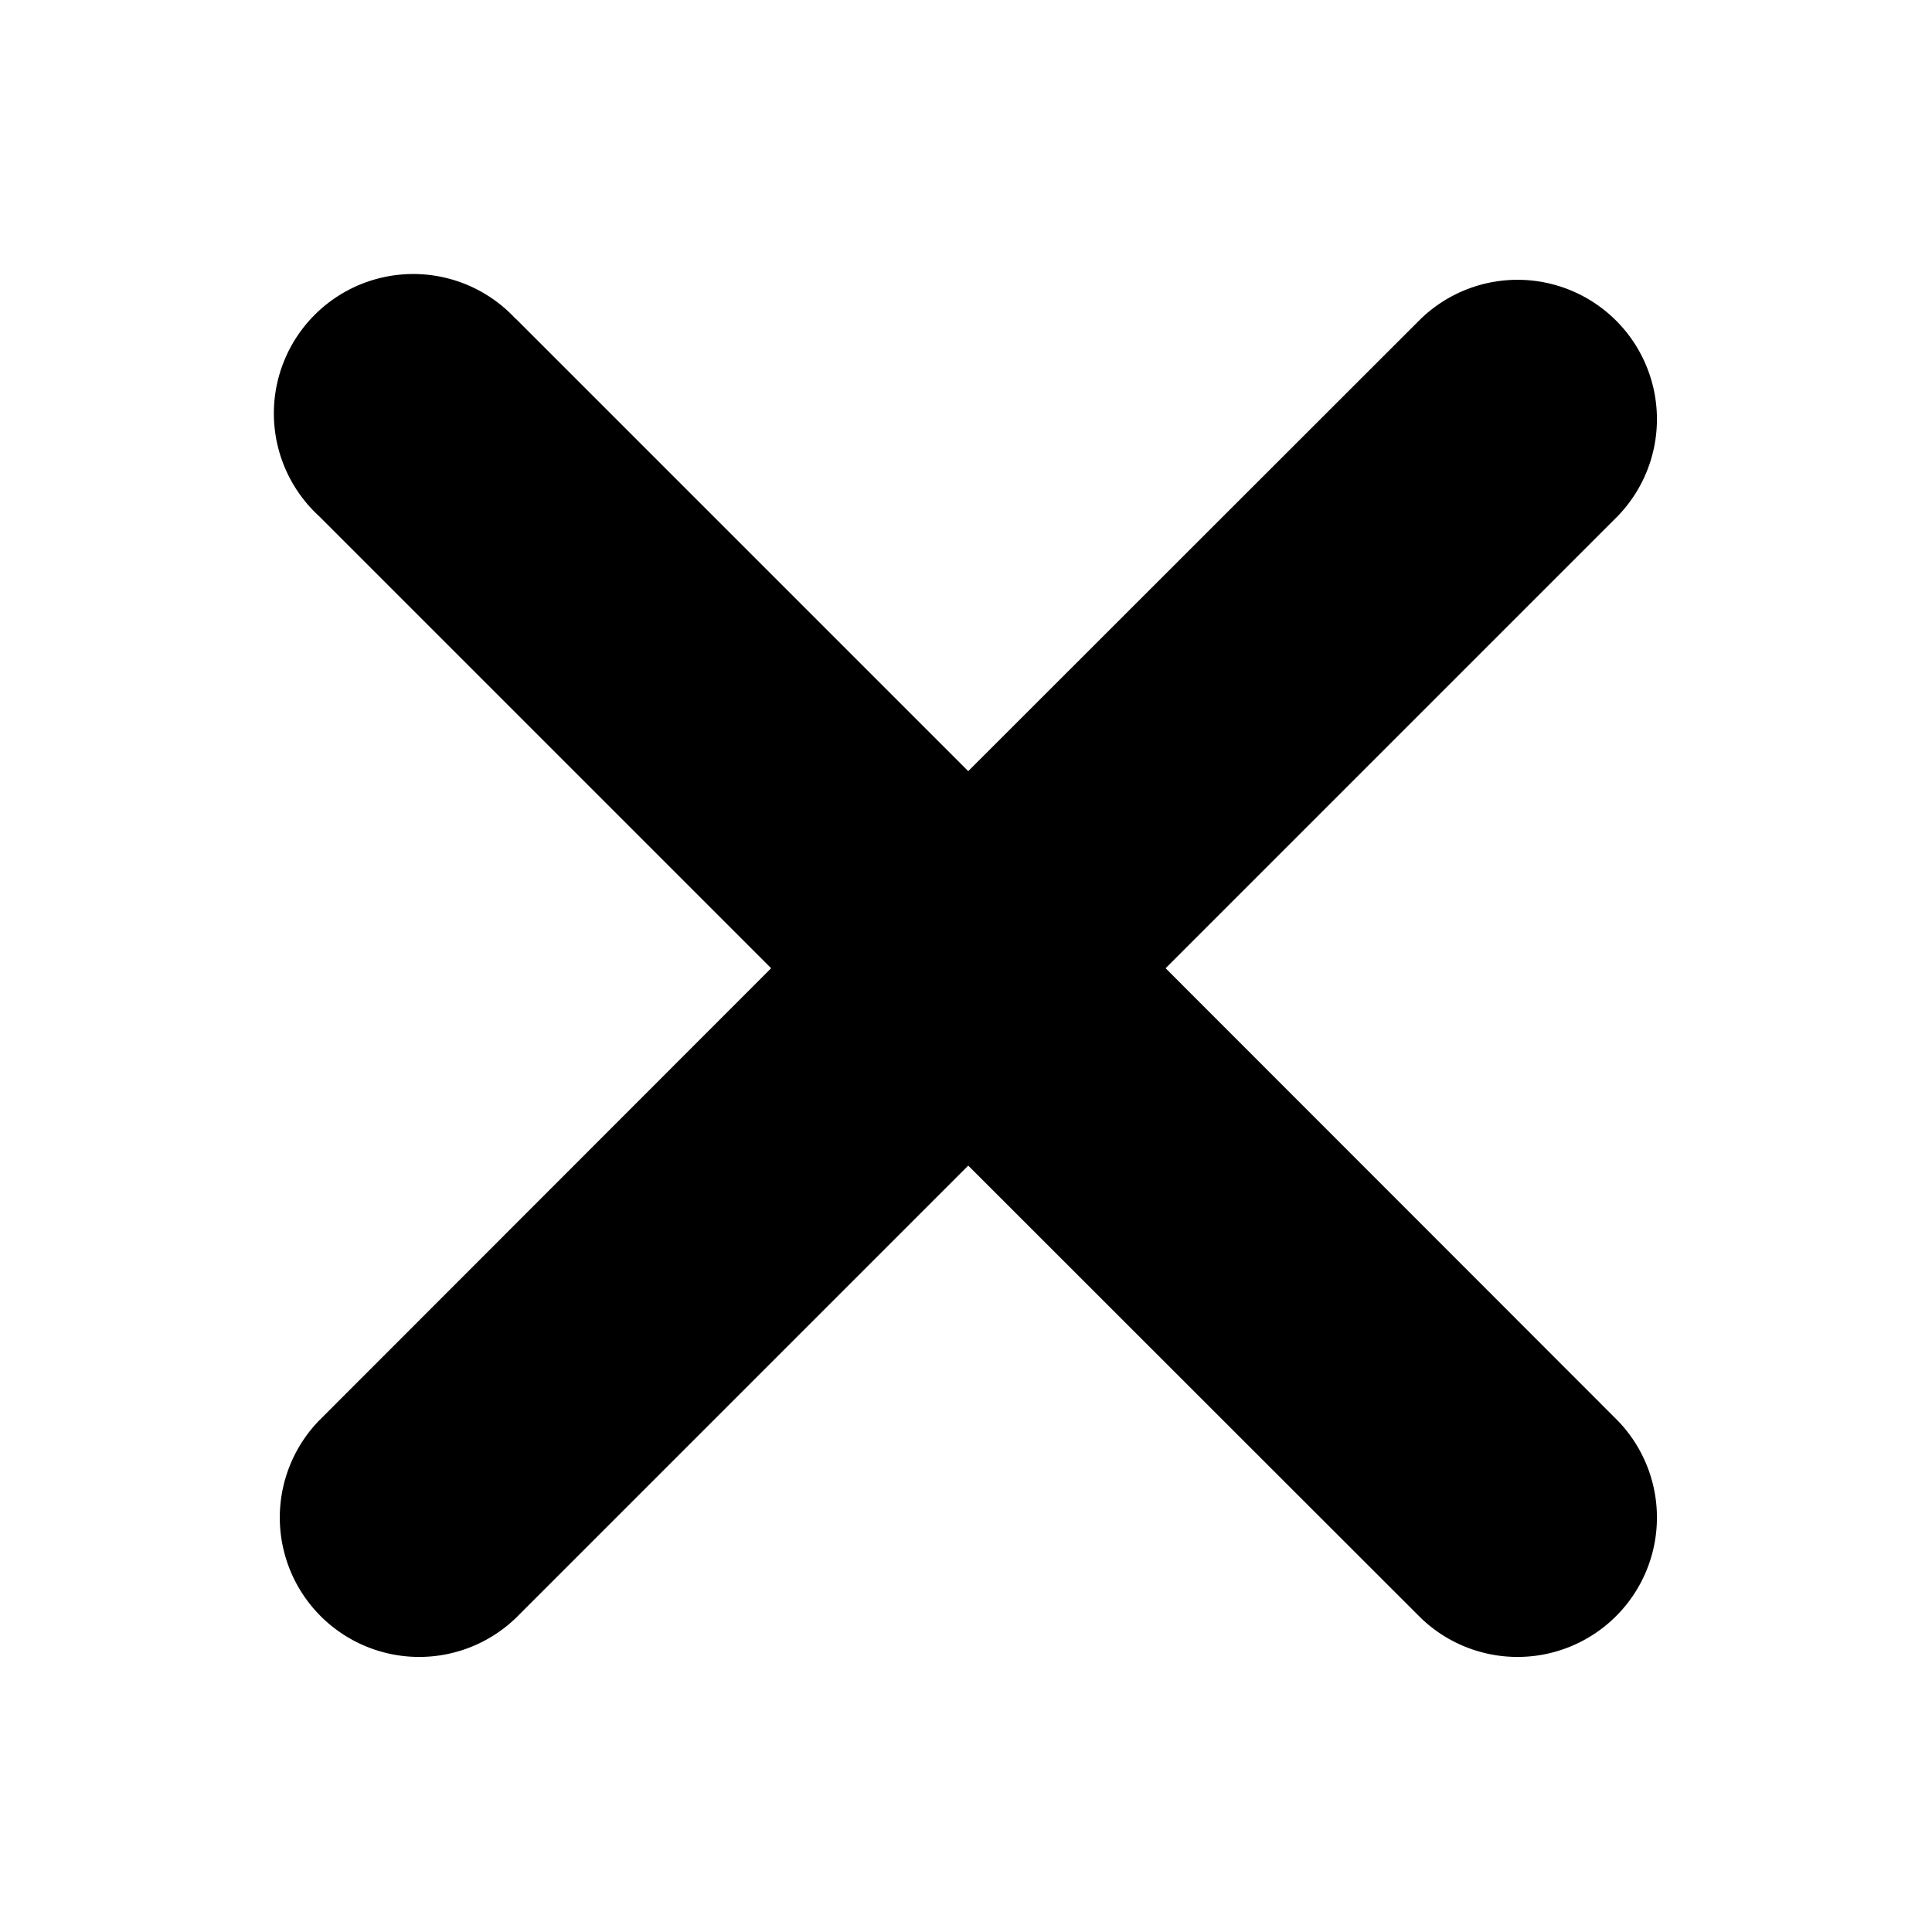 <svg xmlns="http://www.w3.org/2000/svg" width="24" height="24" viewBox="0 0 693 693" fill="currentFill">
  <path fill-rule="evenodd" clip-rule="evenodd" d="M185 114.4a50 50 0 1 0-70.6 70.7l162.2 162.2-162.2 162.3a50 50 0 0 0 70.7 70.7l162.2-162.2 162.3 162.2a50 50 0 0 0 70.7-70.7L418.1 347.3l162.2-162.2a50 50 0 0 0-70.7-70.7L347.3 276.6 185.1 114.4Z"/>
</svg>
